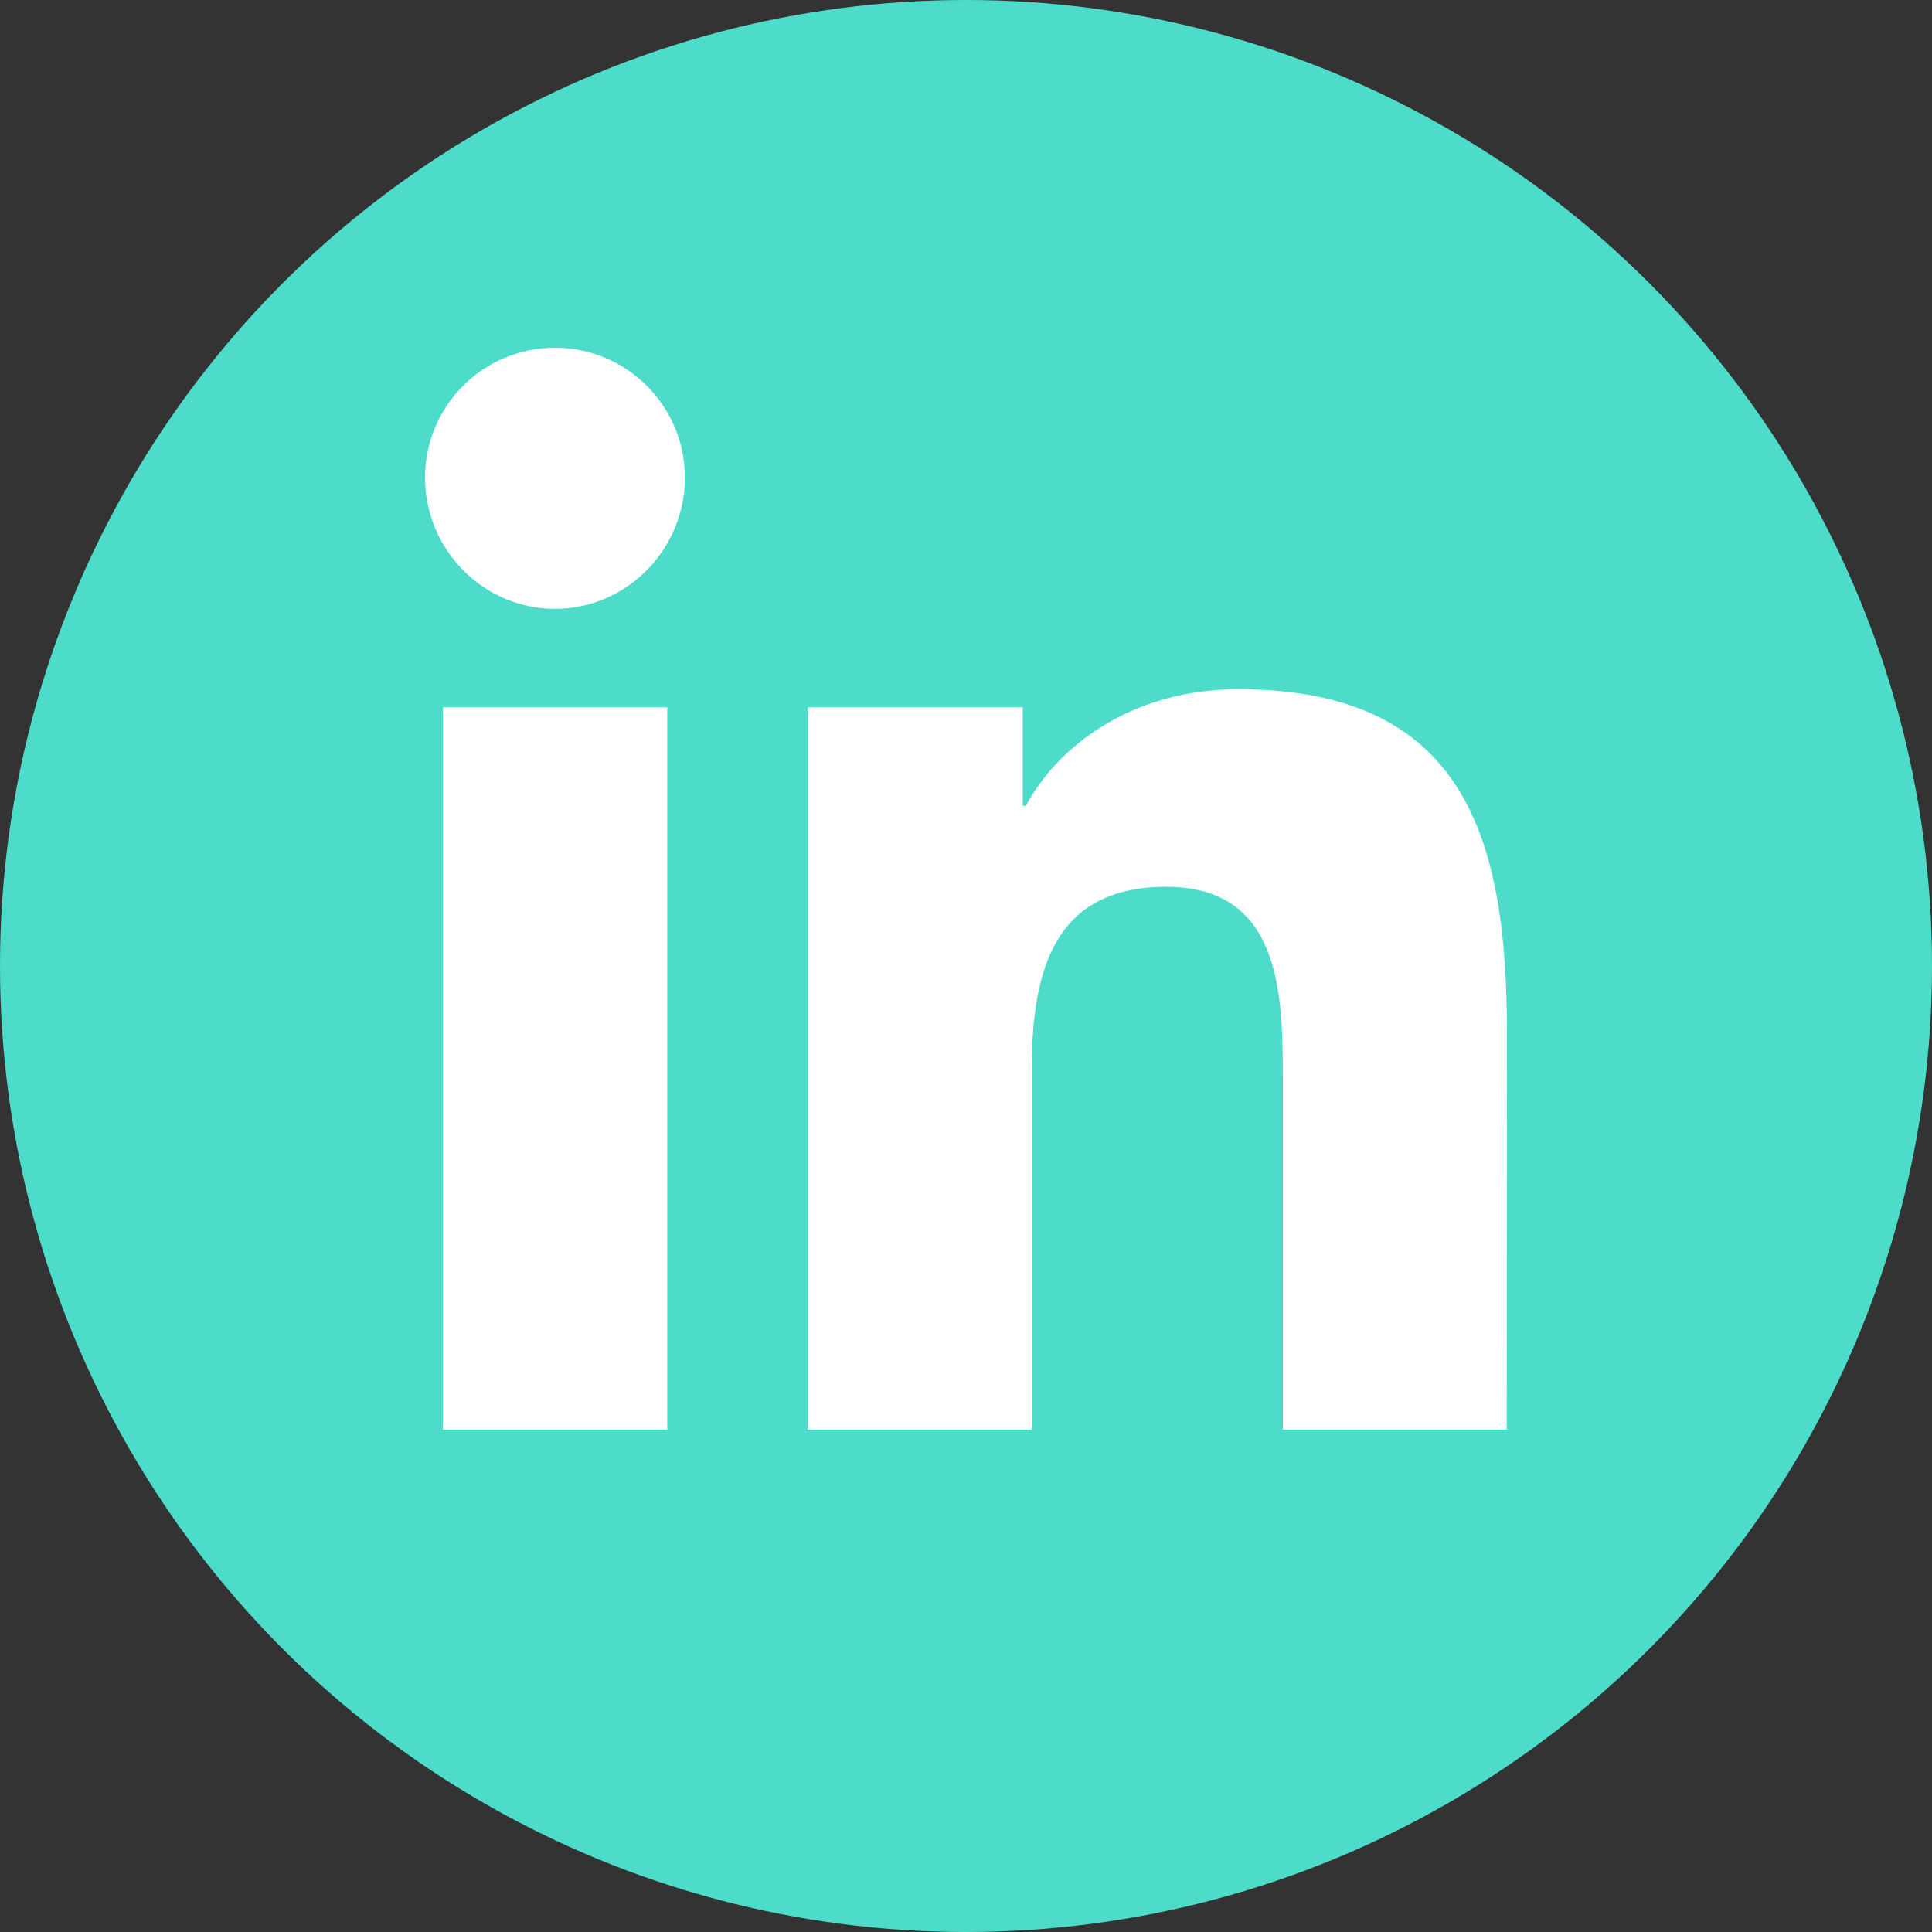 <?xml version="1.0" encoding="utf-8"?>
<!-- Generator: Adobe Illustrator 26.0.3, SVG Export Plug-In . SVG Version: 6.00 Build 0)  -->
<svg version="1.1" id="Capa_1" xmlns="http://www.w3.org/2000/svg" xmlns:xlink="http://www.w3.org/1999/xlink" x="0px" y="0px"
	 viewBox="0 0 800 800" style="enable-background:new 0 0 800 800;" xml:space="preserve">
<rect x="0" y="0" width="800" height="800" fill="#333333" stroke="none"/>
<style type="text/css">
	.st0{fill:#4DDCCA;}
	.st1{fill:#FFFFFF;}
</style>
<circle class="st0" cx="400" cy="400" r="400"/>
<path class="st1" d="M276.3,592h-92.9V292.9h92.9V592z M229.8,252.1c-29.7,0-53.8-24.6-53.8-54.3c0-29.7,24.1-53.8,53.8-53.8
	c29.7,0,53.8,24.1,53.8,53.8C283.6,227.5,259.5,252.1,229.8,252.1z M623.9,592h-92.7V446.4c0-34.7-0.7-79.2-48.3-79.2
	c-48.3,0-55.7,37.7-55.7,76.7V592h-92.8V292.9h89.1v40.8h1.3c12.4-23.5,42.7-48.3,87.9-48.3c94,0,111.3,61.9,111.3,142.3L623.9,592
	L623.9,592z"/>
</svg>
